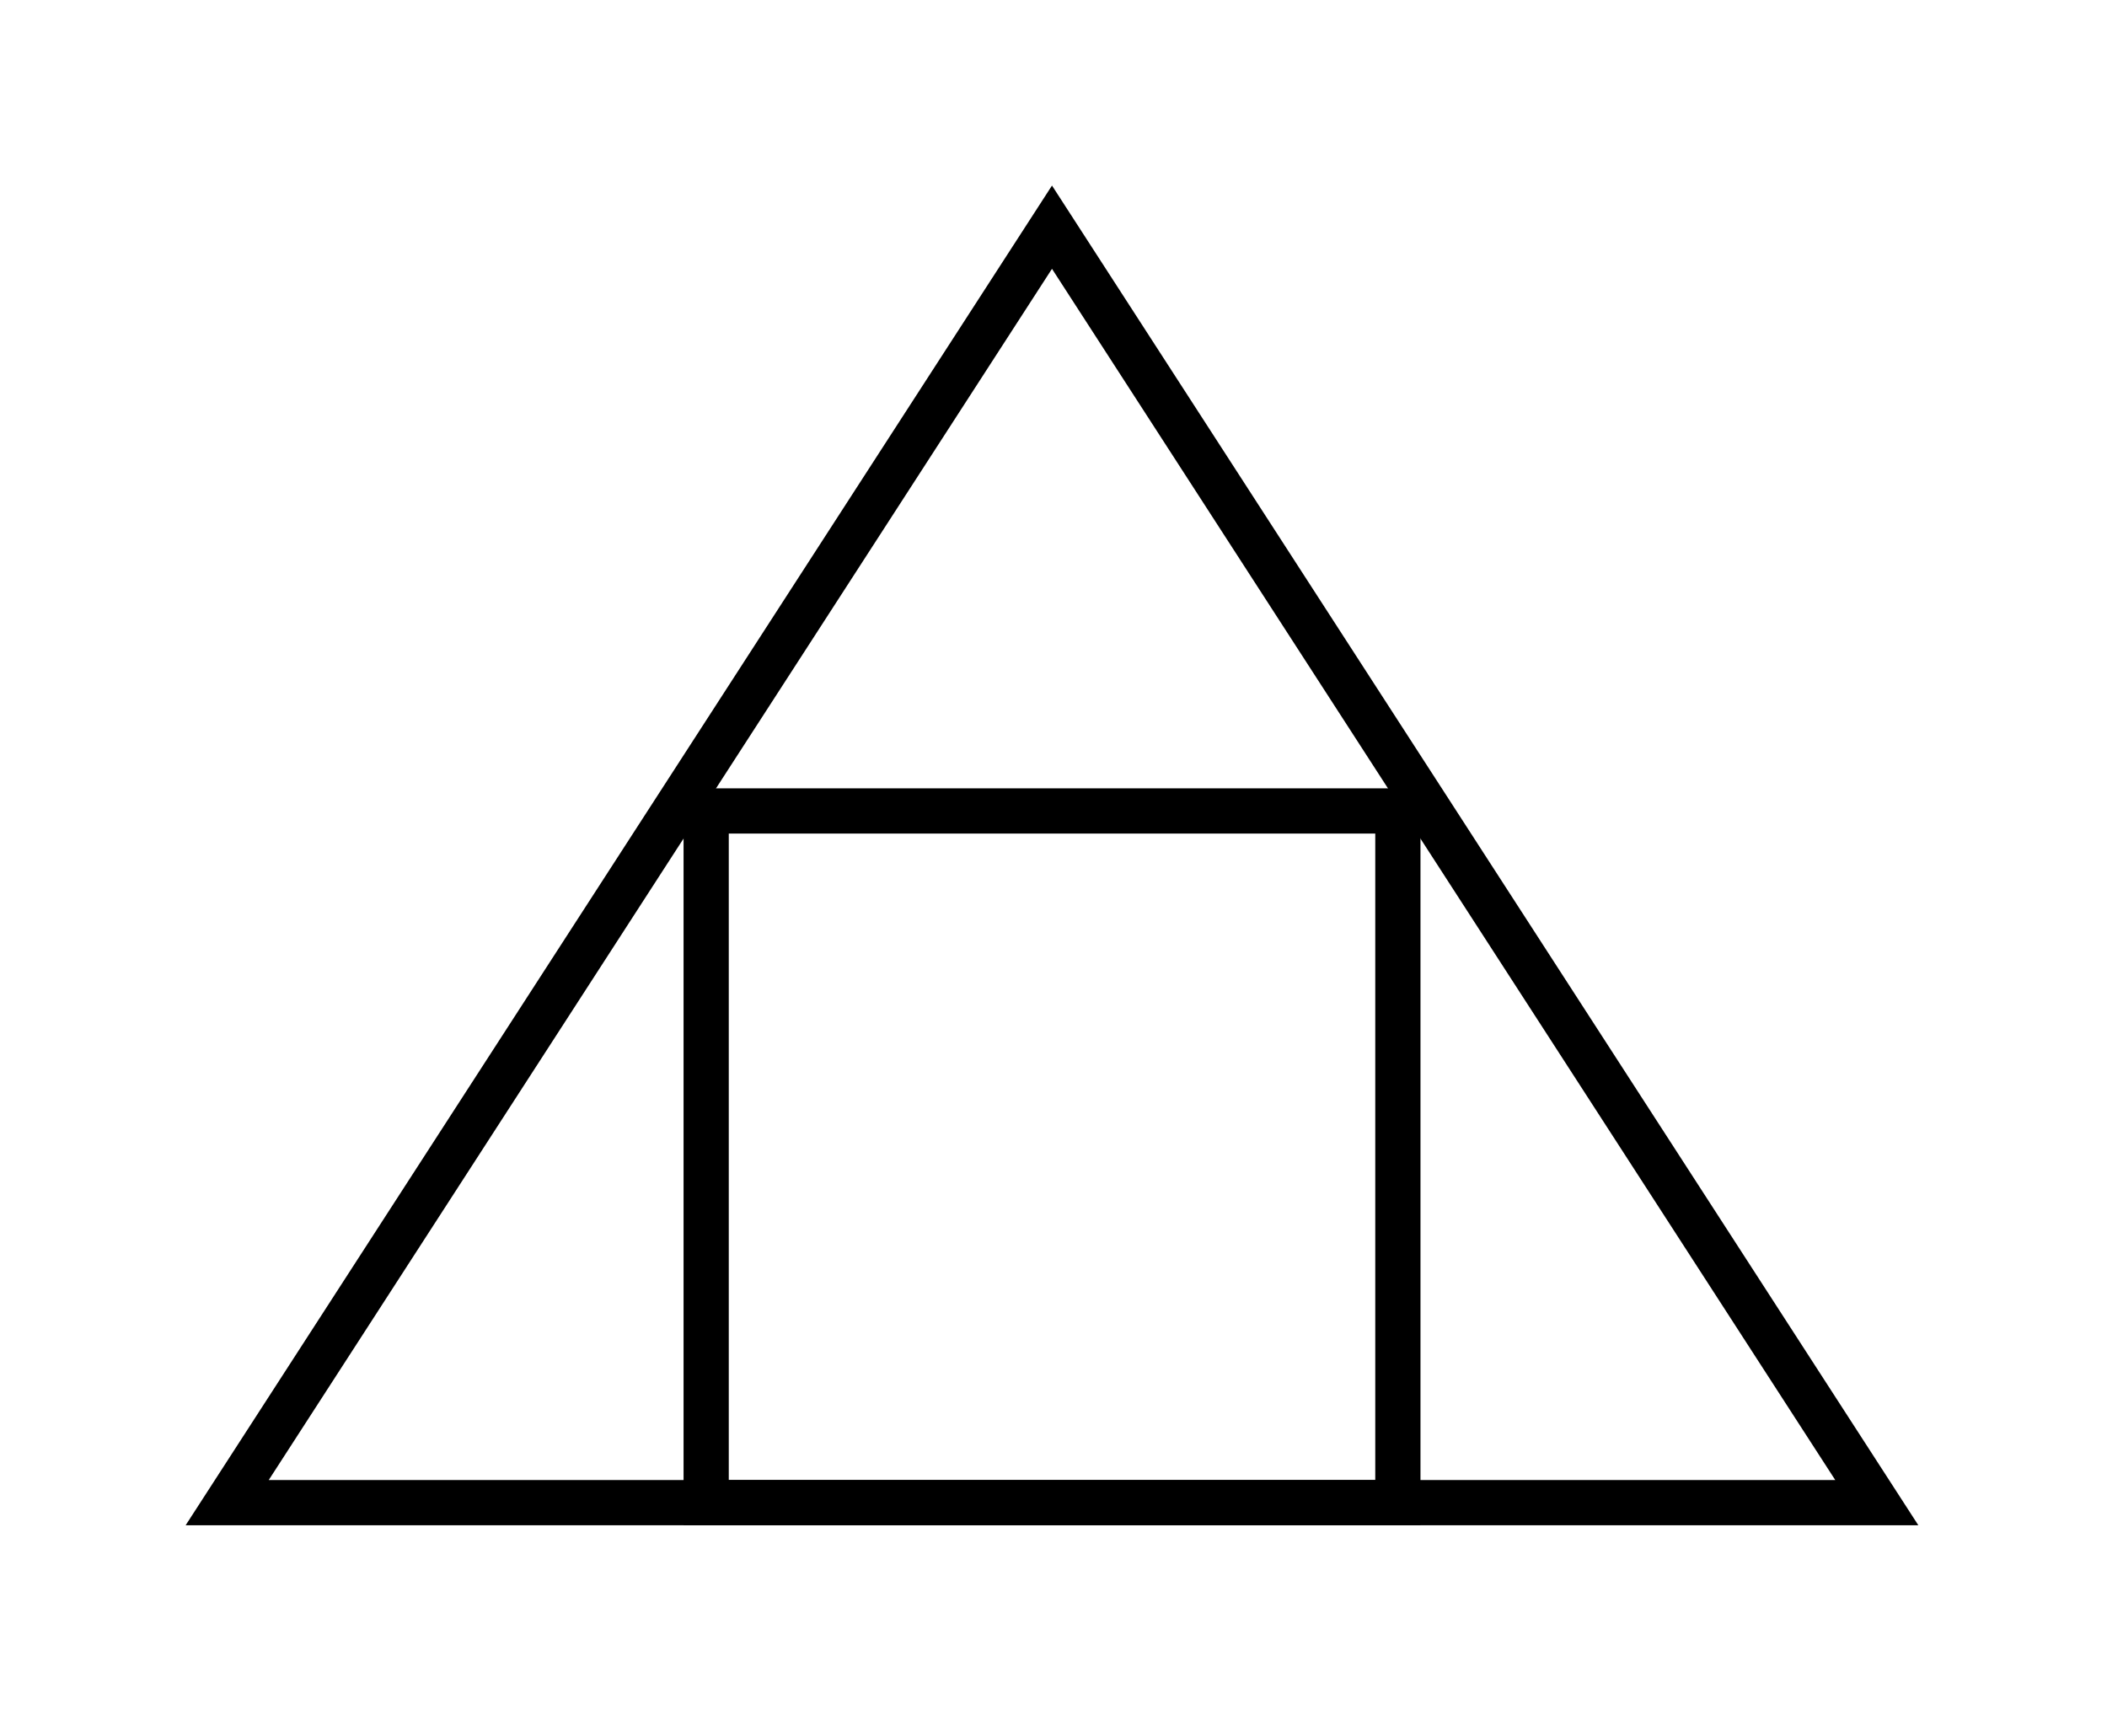 <?xml version="1.0" encoding="UTF-8" standalone="no"?>
<!DOCTYPE svg PUBLIC "-//W3C//DTD SVG 1.1//EN" "http://www.w3.org/Graphics/SVG/1.1/DTD/svg11.dtd">
<svg width="100%" height="100%" viewBox="0 0 233 192" version="1.1" xmlns="http://www.w3.org/2000/svg" xmlns:xlink="http://www.w3.org/1999/xlink" xml:space="preserve" xmlns:serif="http://www.serif.com/" style="fill-rule:evenodd;clip-rule:evenodd;stroke-linecap:round;stroke-miterlimit:10;">
    <g transform="matrix(1,0,0,1,-434.21,-79.354)">
        <g id="Frames">
        </g>
        <g id="Icons">
            <g transform="matrix(-1,0,0,1,1101.09,-1026.42)">
                <rect x="512.298" y="1195.46" width="76.491" height="76.491" style="fill:none;stroke:black;stroke-width:5px;"/>
            </g>
            <g transform="matrix(1,0,0,1,641.752,104.479)">
                <path d="M0,141.058L-91.209,0L-182.418,141.058L0,141.058Z" style="fill:none;fill-rule:nonzero;stroke:black;stroke-width:5px;"/>
            </g>
        </g>
    </g>
</svg>
